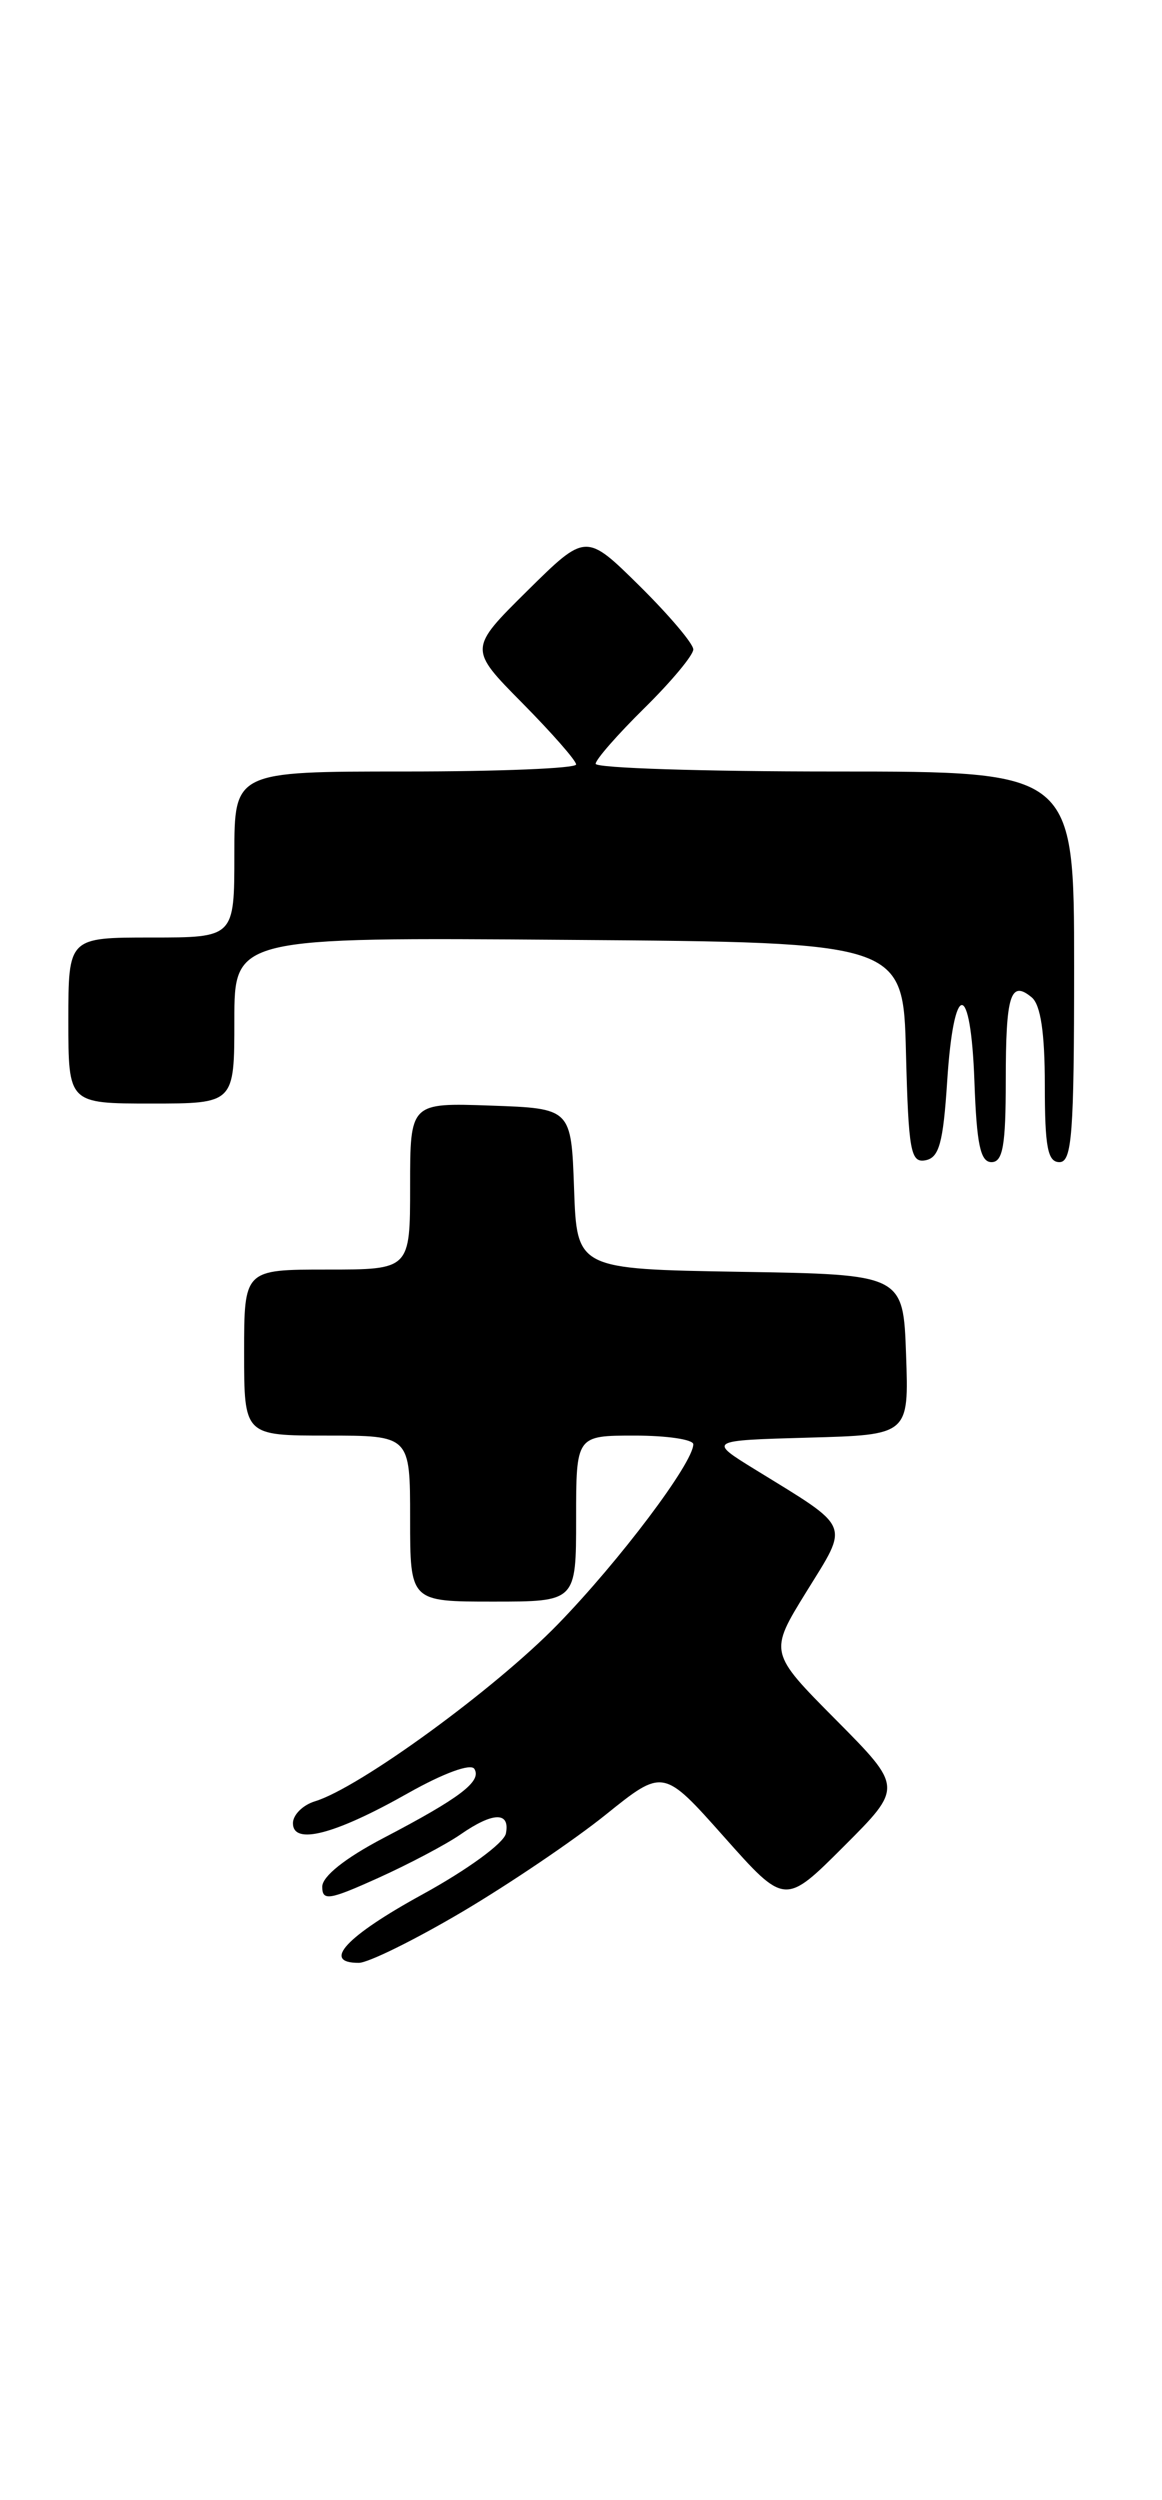 <?xml version="1.0" encoding="UTF-8" standalone="no"?>
<!DOCTYPE svg PUBLIC "-//W3C//DTD SVG 1.1//EN" "http://www.w3.org/Graphics/SVG/1.1/DTD/svg11.dtd" >
<svg xmlns="http://www.w3.org/2000/svg" xmlns:xlink="http://www.w3.org/1999/xlink" version="1.1" viewBox="0 0 119 256">
 <g >
 <path fill="currentColor"
d=" M 47.33 195.77 C 52.18 192.90 58.80 188.42 62.03 185.82 C 67.92 181.08 67.92 181.08 74.15 188.09 C 80.38 195.10 80.38 195.10 86.42 189.06 C 92.46 183.02 92.46 183.02 85.61 176.11 C 78.75 169.20 78.75 169.20 82.59 162.98 C 86.98 155.88 87.28 156.60 77.37 150.50 C 72.50 147.50 72.50 147.50 82.79 147.21 C 93.08 146.93 93.08 146.93 92.79 138.71 C 92.50 130.50 92.50 130.50 75.79 130.23 C 59.08 129.95 59.08 129.95 58.79 121.73 C 58.50 113.50 58.50 113.50 50.25 113.21 C 42.00 112.92 42.00 112.92 42.00 121.46 C 42.00 130.00 42.00 130.00 33.50 130.00 C 25.00 130.00 25.00 130.00 25.00 138.50 C 25.00 147.00 25.00 147.00 33.50 147.00 C 42.00 147.00 42.00 147.00 42.00 155.50 C 42.00 164.00 42.00 164.00 50.50 164.00 C 59.00 164.00 59.00 164.00 59.00 155.50 C 59.00 147.00 59.00 147.00 65.00 147.00 C 68.30 147.00 71.00 147.40 71.00 147.89 C 71.00 149.79 63.45 159.82 57.13 166.32 C 50.69 172.95 36.80 183.07 32.25 184.45 C 31.01 184.83 30.00 185.84 30.00 186.69 C 30.00 188.97 34.30 187.85 41.76 183.63 C 45.43 181.56 48.22 180.54 48.58 181.13 C 49.36 182.40 47.13 184.10 39.25 188.22 C 35.34 190.27 33.01 192.13 33.00 193.19 C 33.00 194.68 33.70 194.57 38.75 192.29 C 41.91 190.86 45.69 188.86 47.15 187.85 C 50.49 185.53 52.25 185.49 51.81 187.74 C 51.62 188.72 47.88 191.45 43.25 193.99 C 35.44 198.27 32.90 201.01 36.75 200.99 C 37.71 200.99 42.47 198.64 47.33 195.77 Z  M 97.00 110.73 C 97.67 100.30 99.42 100.31 99.79 110.75 C 100.02 117.18 100.40 119.00 101.54 119.00 C 102.70 119.00 103.00 117.30 103.00 110.67 C 103.00 101.86 103.48 100.32 105.66 102.13 C 106.57 102.89 107.00 105.75 107.00 111.12 C 107.00 117.46 107.29 119.00 108.50 119.00 C 109.78 119.00 110.00 116.11 110.00 99.00 C 110.00 79.00 110.00 79.00 85.50 79.00 C 72.03 79.00 61.00 78.65 61.00 78.21 C 61.00 77.78 63.25 75.21 66.00 72.50 C 68.75 69.79 71.00 67.09 71.00 66.50 C 71.00 65.91 68.52 62.99 65.50 60.00 C 60.00 54.57 60.00 54.57 54.00 60.50 C 48.00 66.44 48.00 66.44 53.50 72.00 C 56.52 75.06 59.00 77.88 59.00 78.28 C 59.00 78.68 51.12 79.00 41.50 79.00 C 24.00 79.00 24.00 79.00 24.00 87.50 C 24.00 96.00 24.00 96.00 15.50 96.00 C 7.00 96.00 7.00 96.00 7.00 104.50 C 7.00 113.00 7.00 113.00 15.50 113.00 C 24.00 113.00 24.00 113.00 24.00 104.49 C 24.00 95.97 24.00 95.97 58.25 96.24 C 92.50 96.50 92.50 96.50 92.78 107.82 C 93.04 117.89 93.26 119.10 94.78 118.81 C 96.18 118.54 96.59 117.02 97.00 110.73 Z "/>
</g>
</svg>